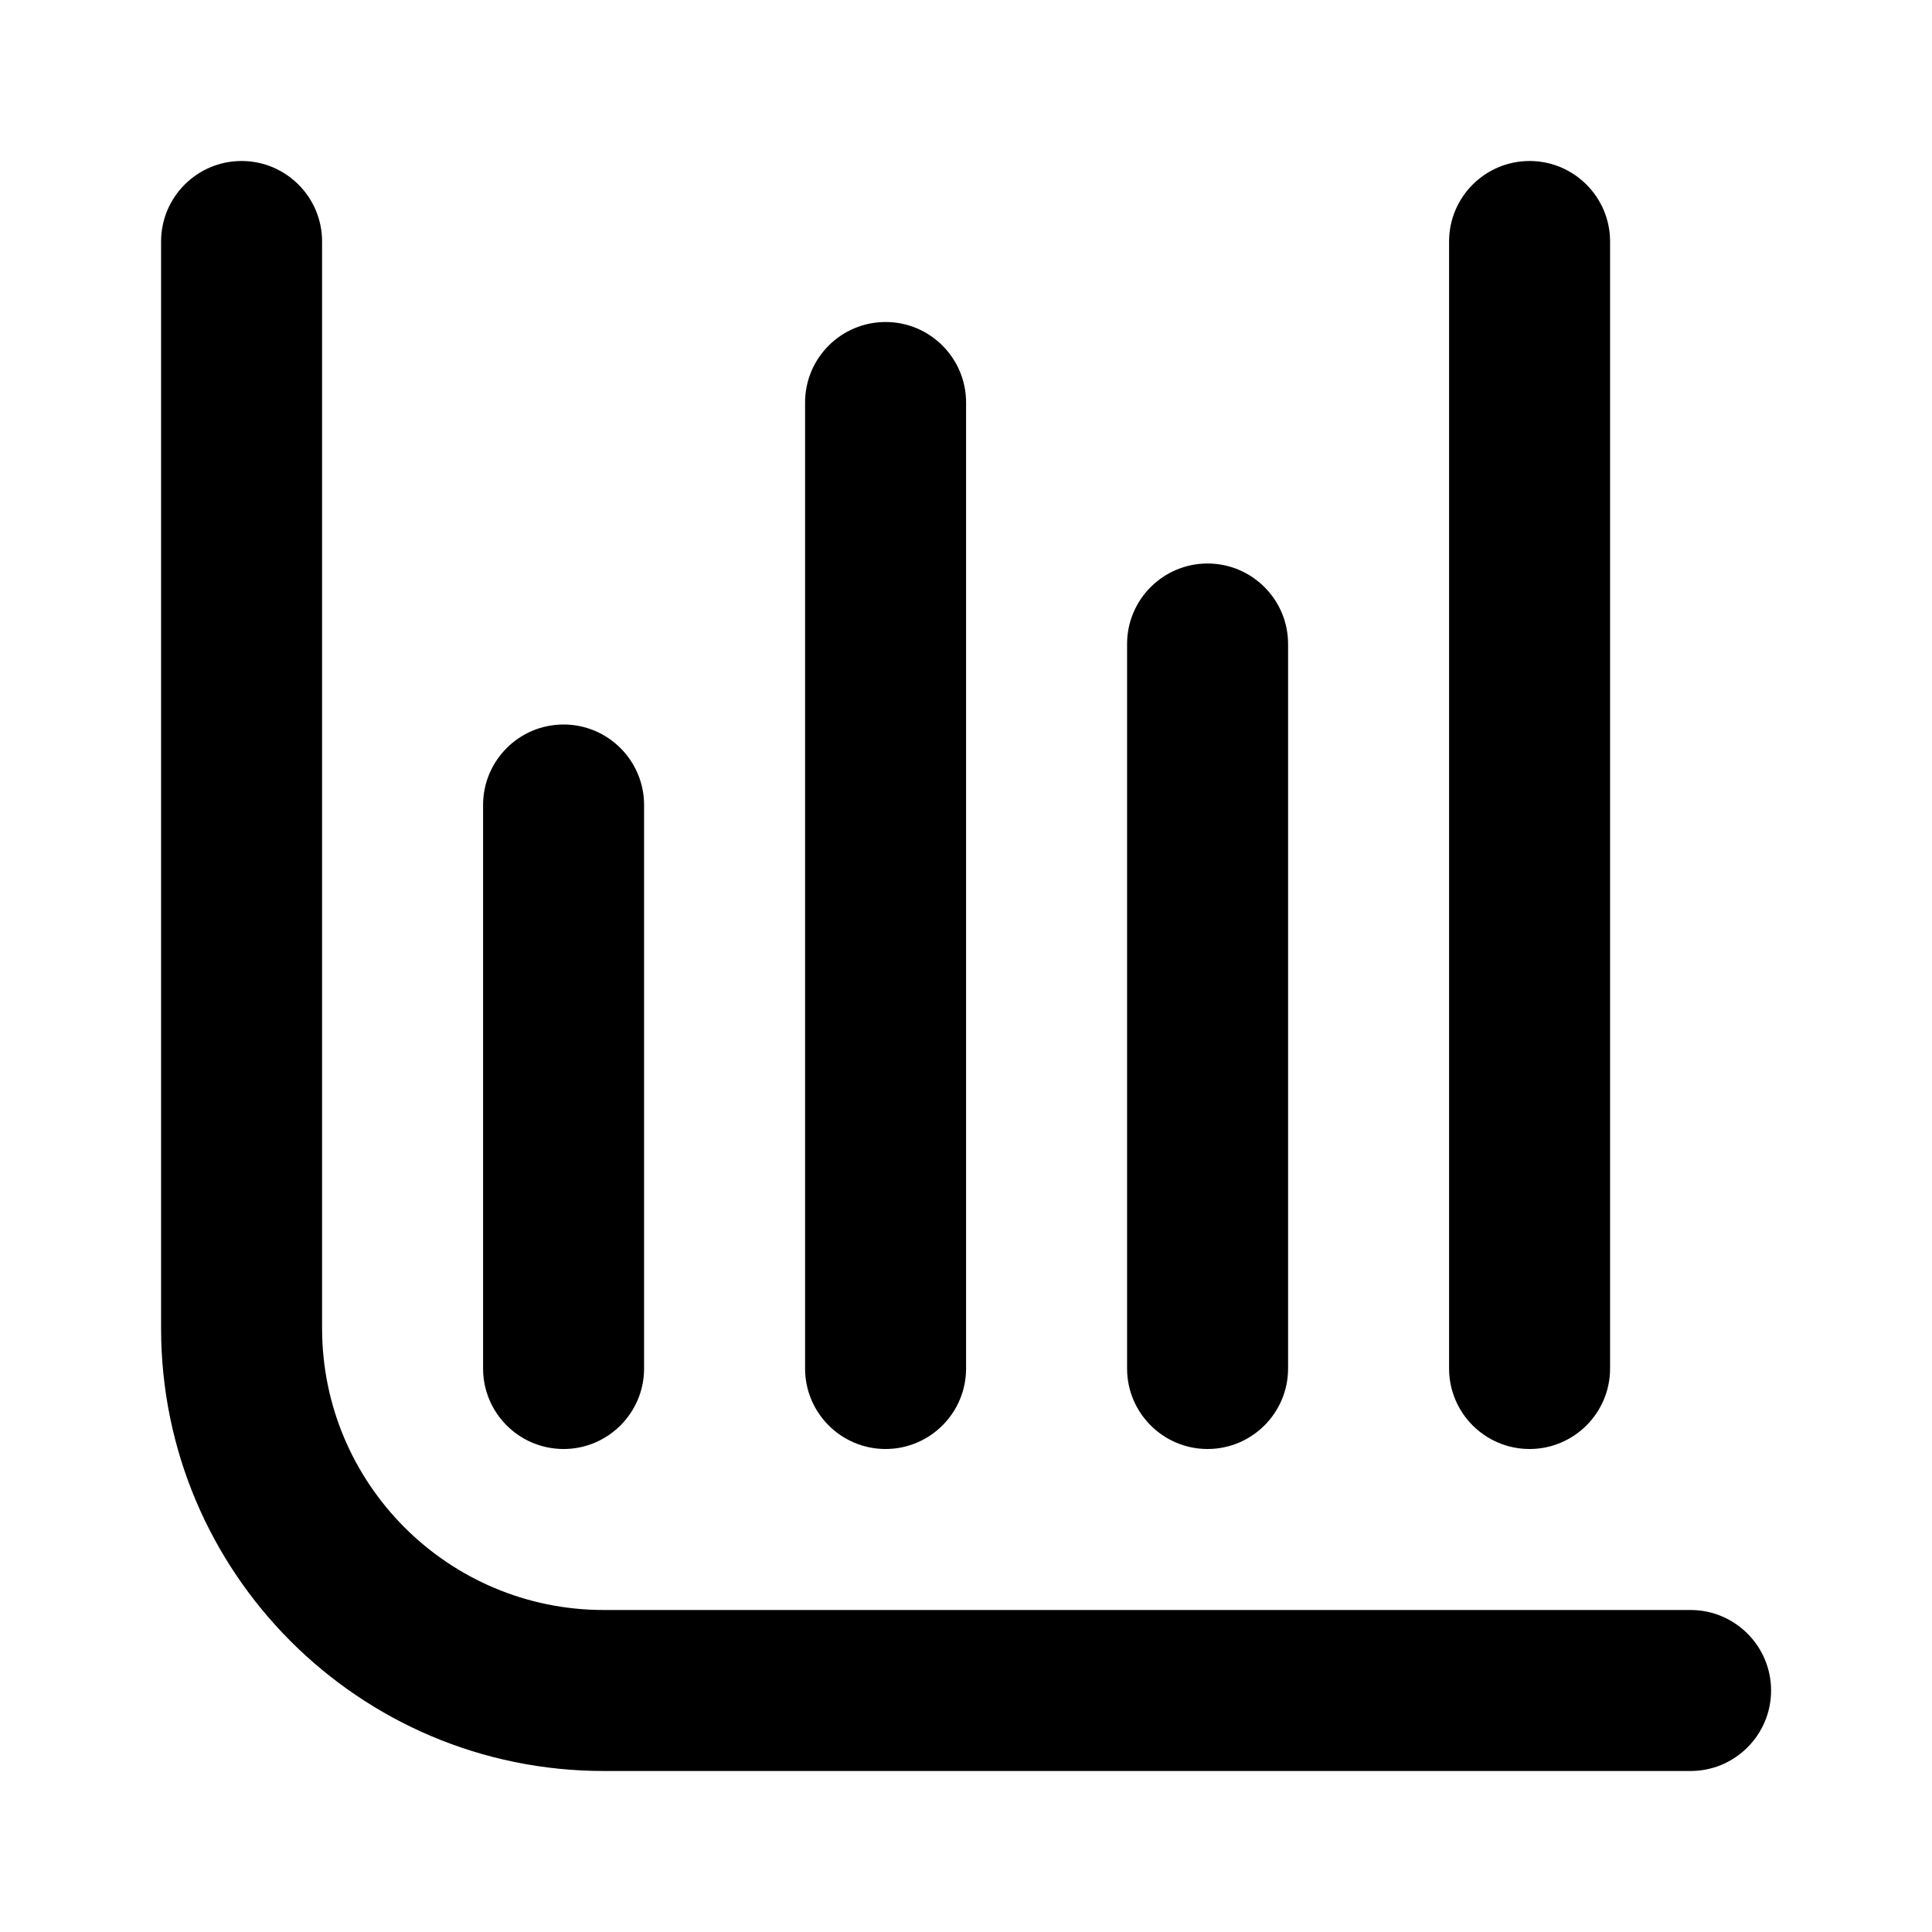 <svg clip-rule="evenodd" fill-rule="evenodd" height="512" stroke-linejoin="round" stroke-miterlimit="2" viewBox="0 0 24 24" width="512" xmlns="http://www.w3.org/2000/svg"><g transform="translate(-32.255)"><path d="m34.256 3v13.5c0 3.038 2.462 5.5 5.5 5.5h13.5c.551 0 1-.448 1-1s-.449-1-1-1h-13.5c-1.933 0-3.5-1.567-3.5-3.5v-13.5c0-.552-.449-1-1-1-.552 0-1 .448-1 1zm4 7v7c0 .552.448 1 1 1 .551 0 1-.448 1-1v-7c0-.552-.449-1-1-1-.552 0-1 .448-1 1zm8-2v9c0 .552.448 1 1 1 .551 0 1-.448 1-1v-9c0-.552-.449-1-1-1-.552 0-1 .448-1 1zm-4-3v12c0 .552.448 1 1 1 .551 0 1-.448 1-1v-12c0-.552-.449-1-1-1-.552 0-1 .448-1 1zm8-2v14c0 .552.448 1 1 1 .551 0 1-.448 1-1v-14c0-.552-.449-1-1-1-.552 0-1 .448-1 1z"/></g></svg>